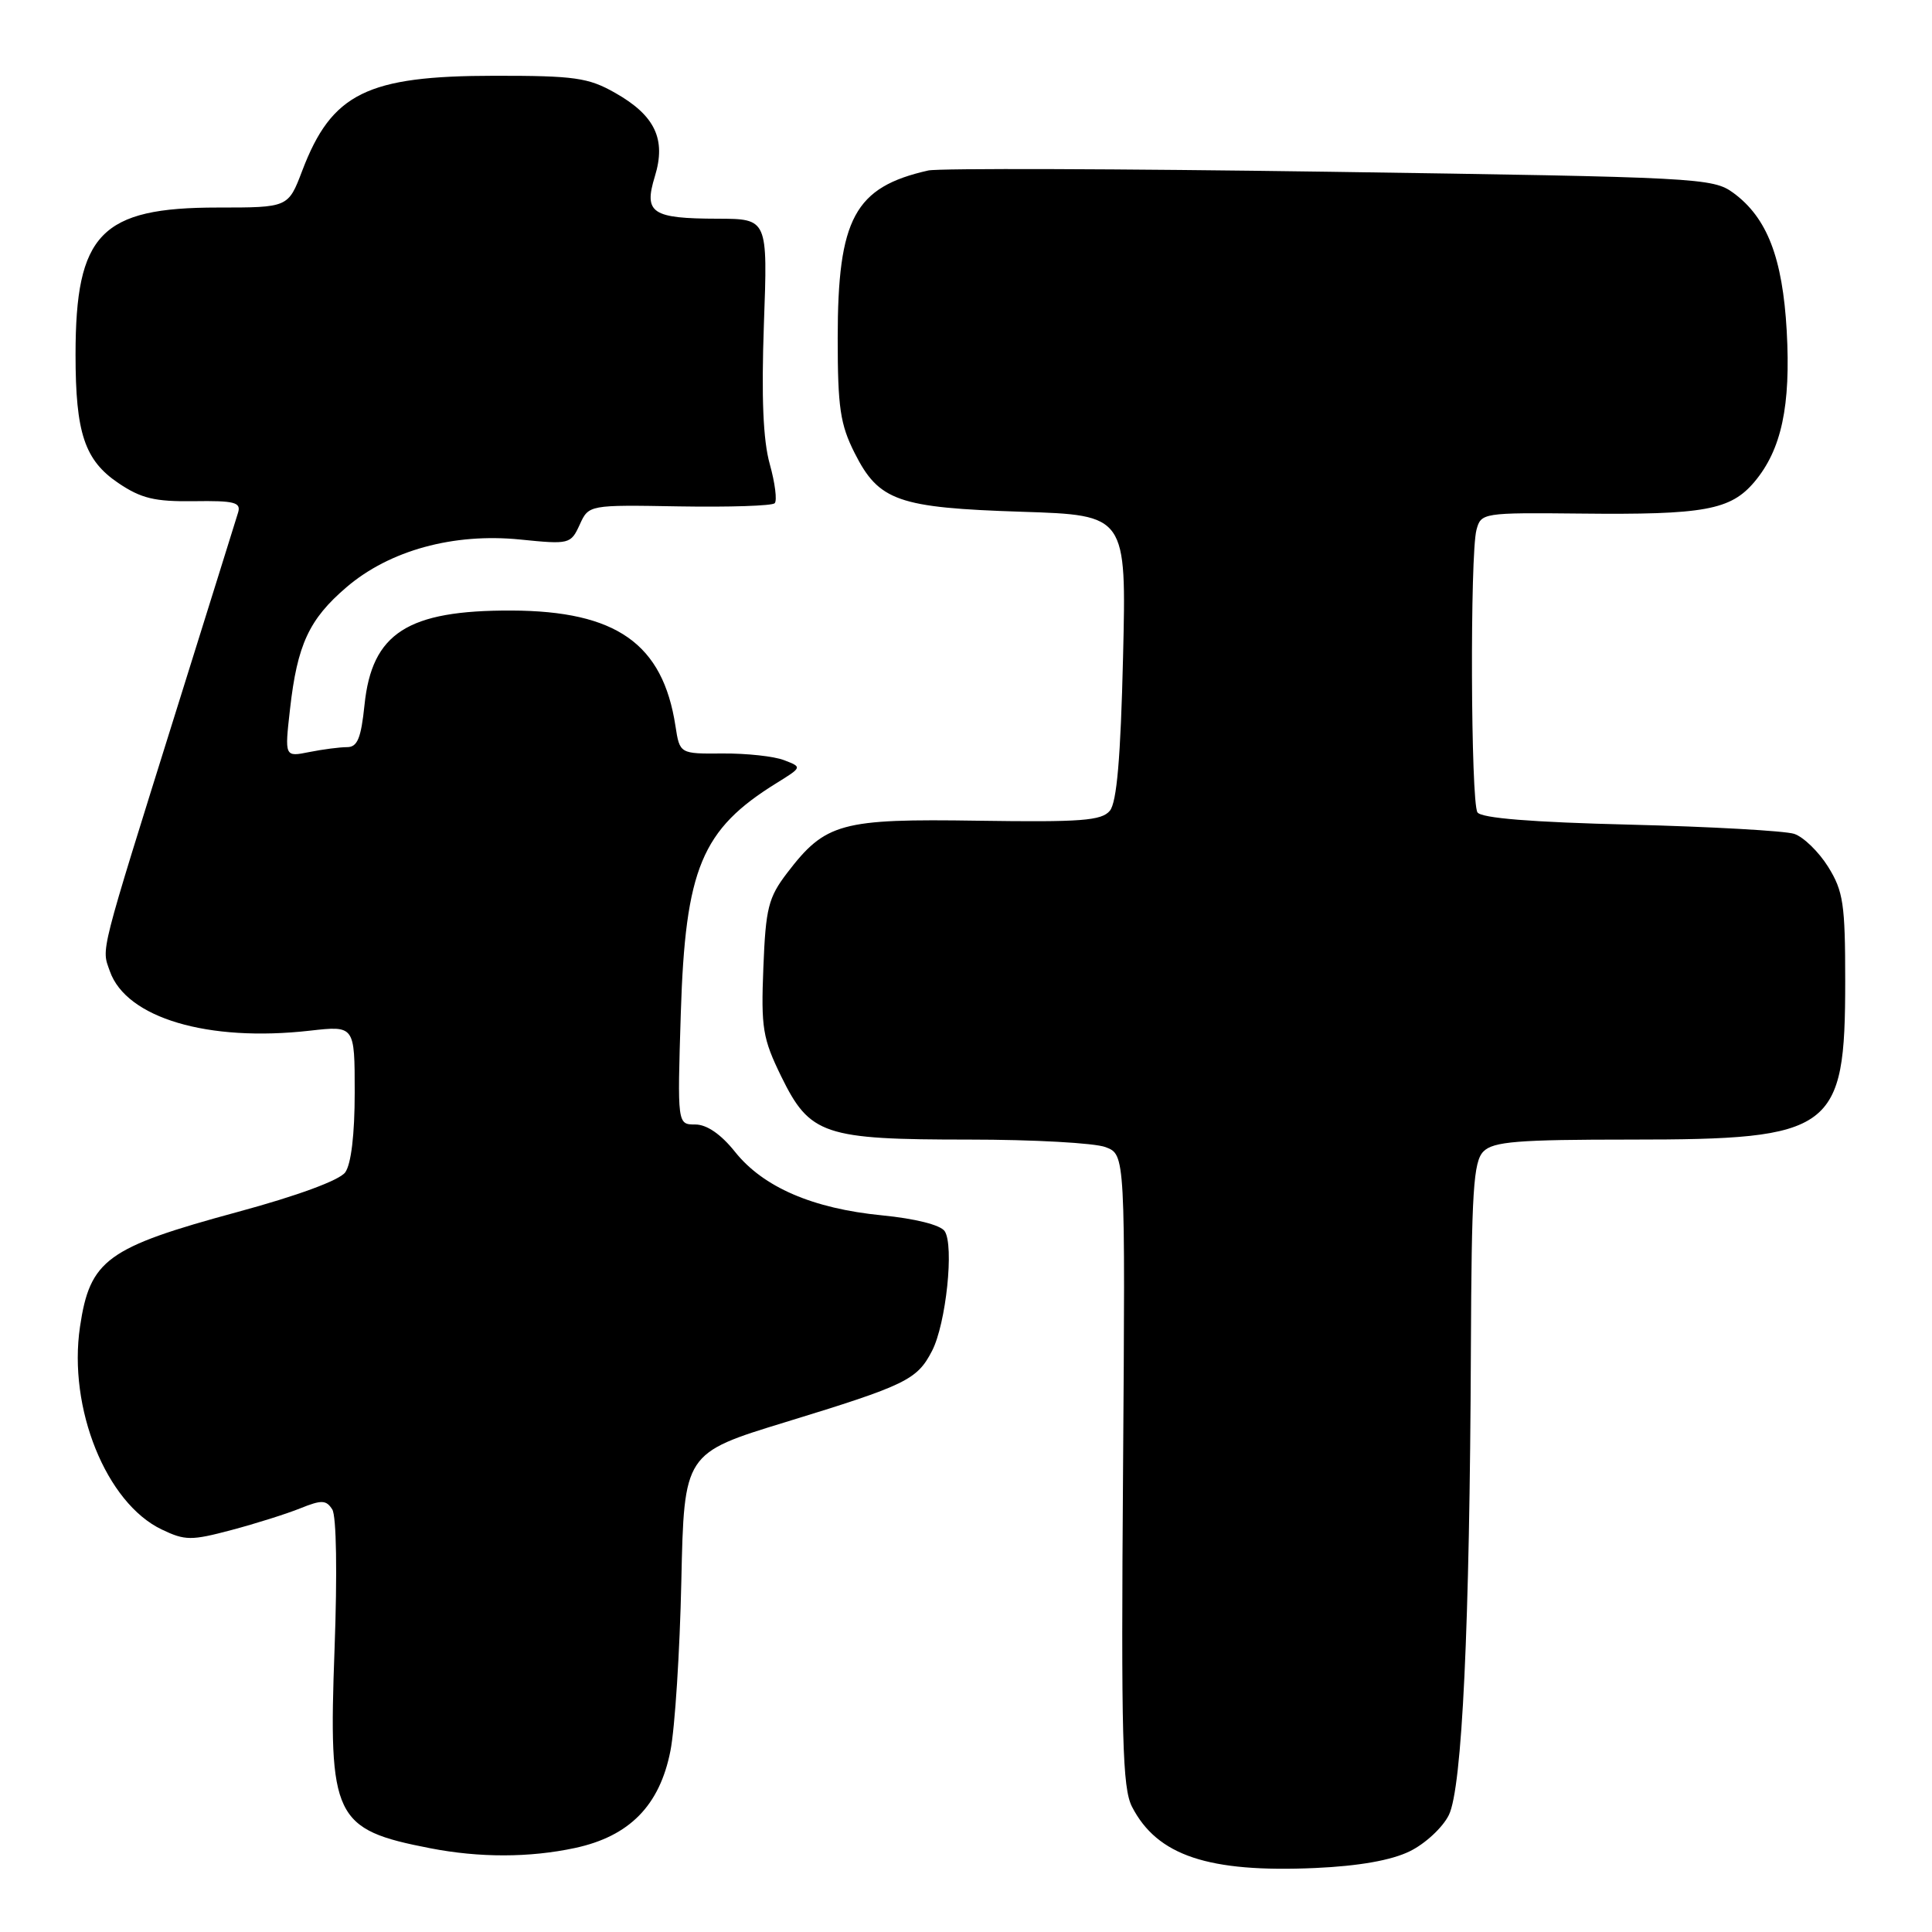 <?xml version="1.0" encoding="UTF-8" standalone="no"?>
<!DOCTYPE svg PUBLIC "-//W3C//DTD SVG 1.1//EN" "http://www.w3.org/Graphics/SVG/1.1/DTD/svg11.dtd" >
<svg xmlns="http://www.w3.org/2000/svg" xmlns:xlink="http://www.w3.org/1999/xlink" version="1.1" viewBox="0 0 256 256">
 <g >
 <path fill="currentColor"
d=" M 186.79 245.31 C 188.83 244.32 191.17 242.15 191.98 240.50 C 193.74 236.93 194.75 215.56 194.90 178.82 C 194.99 157.81 195.23 153.91 196.57 152.57 C 197.88 151.26 201.11 151.00 216.10 151.00 C 242.95 151.00 244.50 149.86 244.50 130.00 C 244.50 119.80 244.25 118.09 242.24 114.86 C 240.99 112.86 238.97 110.90 237.74 110.49 C 236.51 110.09 226.72 109.54 216.00 109.27 C 202.96 108.95 196.26 108.41 195.77 107.64 C 194.88 106.26 194.77 73.46 195.64 70.21 C 196.24 67.96 196.49 67.92 209.38 68.05 C 225.85 68.23 229.32 67.59 232.48 63.84 C 236.06 59.58 237.30 53.77 236.75 43.85 C 236.20 34.14 234.15 28.84 229.68 25.56 C 226.95 23.57 225.20 23.48 176.18 22.76 C 148.31 22.36 124.38 22.28 123.00 22.59 C 113.24 24.79 111.00 28.93 111.00 44.81 C 111.00 53.99 111.33 56.24 113.25 60.04 C 116.45 66.39 119.00 67.28 135.38 67.81 C 149.26 68.26 149.26 68.26 148.81 87.07 C 148.49 100.43 147.98 106.32 147.06 107.43 C 145.96 108.75 143.24 108.95 129.63 108.75 C 111.42 108.47 109.37 109.03 104.30 115.67 C 101.81 118.93 101.46 120.32 101.15 128.20 C 100.83 136.22 101.06 137.60 103.52 142.64 C 107.31 150.38 109.15 151.00 128.40 151.00 C 136.91 151.00 145.05 151.45 146.49 152.00 C 149.11 152.99 149.11 152.99 148.81 194.75 C 148.55 230.32 148.72 236.93 150.00 239.41 C 153.34 245.89 160.13 248.15 174.29 247.52 C 180.06 247.26 184.36 246.50 186.79 245.31 Z  M 76.18 244.87 C 83.41 243.32 87.42 239.24 88.84 231.97 C 89.43 228.96 90.08 218.86 90.28 209.53 C 90.65 192.55 90.65 192.55 104.11 188.43 C 120.09 183.53 121.52 182.83 123.50 179.00 C 125.36 175.40 126.45 165.01 125.17 163.13 C 124.61 162.31 121.27 161.47 116.87 161.04 C 107.68 160.14 101.12 157.30 97.39 152.62 C 95.53 150.29 93.65 149.00 92.13 149.00 C 89.75 149.00 89.75 149.00 90.21 134.25 C 90.81 115.08 92.96 109.91 102.90 103.76 C 106.30 101.65 106.30 101.65 103.90 100.73 C 102.58 100.21 98.93 99.82 95.78 99.84 C 90.07 99.89 90.07 99.89 89.50 96.19 C 87.83 85.29 81.66 80.95 67.77 80.90 C 54.01 80.85 49.28 83.88 48.30 93.40 C 47.84 97.83 47.36 99.00 45.99 99.00 C 45.03 99.00 42.78 99.29 40.98 99.65 C 37.71 100.31 37.71 100.31 38.43 93.95 C 39.39 85.42 40.95 82.05 45.91 77.81 C 51.61 72.93 60.09 70.60 68.93 71.49 C 75.45 72.15 75.63 72.10 76.81 69.53 C 78.01 66.89 78.01 66.89 90.02 67.10 C 96.62 67.21 102.31 67.03 102.65 66.68 C 102.99 66.34 102.70 64.01 102.00 61.50 C 101.11 58.33 100.88 52.66 101.22 42.97 C 101.73 29.00 101.73 29.00 95.11 28.98 C 86.36 28.96 85.28 28.24 86.77 23.38 C 88.29 18.44 86.80 15.30 81.50 12.30 C 77.96 10.29 76.13 10.03 65.50 10.04 C 48.62 10.05 43.95 12.35 40.04 22.64 C 38.19 27.50 38.19 27.50 28.85 27.50 C 13.36 27.50 10.01 30.97 10.01 47.00 C 10.01 57.37 11.21 60.98 15.67 64.00 C 18.71 66.05 20.50 66.48 25.70 66.41 C 31.06 66.33 31.96 66.56 31.55 67.91 C 31.28 68.78 27.62 80.53 23.40 94.00 C 13.01 127.22 13.45 125.53 14.56 128.70 C 16.74 134.89 27.56 138.10 41.06 136.57 C 47.00 135.90 47.00 135.90 47.00 144.76 C 47.00 150.32 46.53 154.26 45.74 155.35 C 44.96 156.40 39.43 158.44 31.49 160.59 C 14.14 165.30 11.92 166.91 10.60 175.80 C 9.00 186.58 14.07 199.16 21.44 202.67 C 24.53 204.15 25.35 204.15 30.66 202.74 C 33.87 201.89 37.98 200.59 39.79 199.86 C 42.62 198.72 43.22 198.74 44.03 200.01 C 44.58 200.89 44.70 208.48 44.33 218.51 C 43.50 240.89 44.24 242.42 57.00 244.90 C 63.52 246.17 70.15 246.16 76.18 244.87 Z "/>
</g>
</svg>